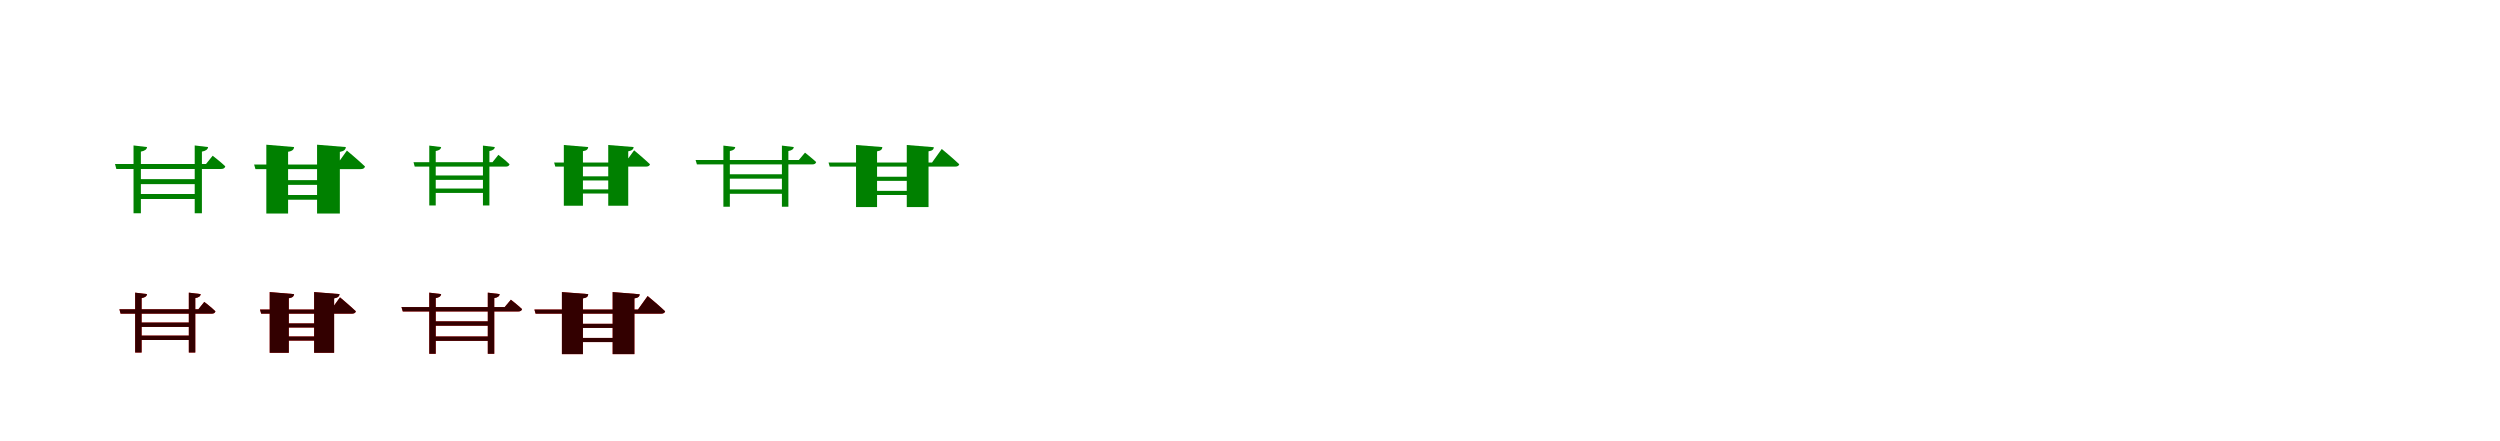<?xml version="1.0" encoding="UTF-8"?>
<svg width="1700" height="300" xmlns="http://www.w3.org/2000/svg">
<rect width="100%" height="100%" fill="white"/>
<g fill="green" transform="translate(100 100) scale(0.1 -0.1)"><path d="M-0.0 0.0 -92.0 11.0V-450.0H-42.0V-31.0C-15.0 -26.0 -2.0 -16.0 0.0 0.0ZM415.0 0.0 324.0 11.0V-450.0H373.0V-31.0C400.0 -26.0 413.0 -16.0 415.0 0.0ZM446.0 -59.0 401.0 -115.0H-218.0L-209.0 -149.0H504.0C518.0 -149.0 529.0 -144.0 532.0 -131.0C500.0 -100.0 446.0 -59.0 446.0 -59.0ZM352.0 -319.0H-64.0V-353.0H352.0ZM352.0 -218.0H-64.0V-252.0H352.0Z"/></g>
<g fill="green" transform="translate(200 100) scale(0.1 -0.1)"><path d="M0.0 0.0 -189.0 16.0V-452.0H-41.0V-32.0C-10.0 -27.0 -2.0 -16.0 0.0 0.0ZM352.0 -0.0 156.0 16.0V-452.0H311.0V-33.0C342.0 -27.0 350.0 -16.0 352.0 -0.0ZM359.0 -24.0 291.0 -119.0H-272.0L-263.0 -150.0H452.0C468.0 -150.0 479.0 -145.0 482.0 -132.0C437.0 -89.0 359.0 -24.0 359.0 -24.0ZM227.0 -326.0H-89.0V-358.0H227.0ZM227.0 -225.0H-89.0V-257.0H227.0Z"/></g>
<g fill="green" transform="translate(300 100) scale(0.1 -0.1)"><path d="M0.0 0.0 -81.0 10.0V-397.0H-37.0V-27.0C-13.0 -23.0 -2.0 -14.0 0.0 0.0ZM365.0 0.0 284.0 10.0V-397.0H328.0V-27.0C352.0 -23.0 363.0 -14.0 365.0 0.0ZM389.0 -53.0 349.0 -103.0H-188.0L-180.0 -133.0H440.0C453.0 -133.0 462.0 -128.0 465.0 -117.0C437.0 -89.0 389.0 -53.0 389.0 -53.0ZM309.0 -282.0H-56.0V-312.0H309.0ZM309.0 -193.0H-56.0V-223.0H309.0Z"/></g>
<g fill="green" transform="translate(400 100) scale(0.1 -0.1)"><path d="M0.0 0.0 -166.0 14.0V-399.0H-36.0V-28.0C-9.0 -24.0 -2.0 -14.0 0.0 0.0ZM309.0 0.0 136.0 14.0V-399.0H272.0V-29.0C300.0 -24.0 307.0 -14.0 309.0 0.0ZM312.0 -22.0 252.0 -105.0H-232.0L-224.0 -133.0H393.0C407.0 -133.0 417.0 -128.0 420.0 -117.0C380.0 -79.0 312.0 -22.0 312.0 -22.0ZM197.0 -288.0H-78.0V-316.0H197.0ZM197.0 -199.0H-78.0V-227.0H197.0Z"/></g>
<g fill="green" transform="translate(500 100) scale(0.1 -0.1)"><path d="M-0.0 0.0 -81.0 10.0V-406.0H-37.0V-27.0C-13.0 -23.0 -2.0 -14.0 0.0 0.0ZM398.0 0.0 317.0 10.0V-406.0H361.0V-27.0C385.0 -23.0 396.0 -14.0 398.0 0.0ZM474.0 -38.0 432.0 -88.0H-270.0L-261.0 -118.0H524.0C538.0 -118.0 547.0 -113.0 550.0 -102.0C520.0 -74.0 474.0 -38.0 474.0 -38.0ZM348.0 -288.0H-64.0V-318.0H348.0ZM348.0 -185.0H-64.0V-215.0H348.0Z"/></g>
<g fill="green" transform="translate(600 100) scale(0.1 -0.1)"><path d="M0.0 0.0 -179.0 14.0V-408.0H-36.0V-29.0C-8.0 -25.0 -1.0 -15.0 0.0 0.0ZM350.0 -1.0 166.0 14.0V-408.0H314.0V-29.0C342.0 -25.0 349.0 -15.0 350.0 -1.0ZM404.0 -13.0 338.0 -105.0H-366.0L-358.0 -133.0H495.0C510.0 -133.0 520.0 -128.0 523.0 -117.0C479.0 -75.0 404.0 -13.0 404.0 -13.0ZM252.0 -298.0H-94.0V-326.0H252.0ZM252.0 -202.0H-94.0V-230.0H252.0Z"/></g>
<g fill="red" transform="translate(100 200) scale(0.1 -0.1)"><path d="M0.0 0.0 -81.0 10.0V-397.0H-37.0V-27.0C-13.0 -23.0 -2.0 -14.0 0.0 0.0ZM365.0 0.0 284.0 10.0V-397.0H328.0V-27.0C352.0 -23.0 363.0 -14.0 365.0 0.0ZM389.0 -53.0 349.0 -103.0H-188.0L-180.0 -133.0H440.0C453.0 -133.0 462.0 -128.0 465.0 -117.0C437.0 -89.0 389.0 -53.0 389.0 -53.0ZM309.0 -282.0H-56.0V-312.0H309.0ZM309.0 -193.0H-56.0V-223.0H309.0Z"/></g>
<g fill="black" opacity=".8" transform="translate(100 200) scale(0.1 -0.1)"><path d="M0.0 0.0 -81.0 10.0V-397.0H-37.0V-27.0C-13.0 -23.0 -2.0 -14.0 0.0 0.0ZM365.0 0.0 284.0 10.0V-397.0H328.0V-27.0C352.0 -23.0 363.0 -14.0 365.0 0.0ZM389.0 -53.0 349.0 -103.0H-188.0L-180.0 -133.0H440.0C453.0 -133.0 462.0 -128.0 465.0 -117.0C437.0 -89.0 389.0 -53.0 389.0 -53.0ZM309.0 -282.0H-56.0V-312.0H309.0ZM309.0 -193.0H-56.0V-223.0H309.0Z"/></g>
<g fill="red" transform="translate(200 200) scale(0.1 -0.1)"><path d="M0.0 0.0 -166.0 14.0V-399.0H-36.0V-28.0C-9.0 -24.0 -2.0 -14.0 0.0 0.0ZM309.0 0.0 136.0 14.0V-399.0H272.0V-29.0C300.0 -24.0 307.0 -14.0 309.0 0.0ZM312.0 -22.0 252.0 -105.0H-232.0L-224.0 -133.0H393.0C407.0 -133.0 417.0 -128.0 420.0 -117.0C380.0 -79.0 312.0 -22.0 312.0 -22.0ZM197.0 -288.0H-78.0V-316.0H197.0ZM197.0 -199.0H-78.0V-227.0H197.0Z"/></g>
<g fill="black" opacity=".8" transform="translate(200 200) scale(0.1 -0.1)"><path d="M0.0 0.0 -166.0 14.0V-399.0H-36.0V-28.0C-9.0 -24.0 -2.0 -14.0 0.0 0.0ZM309.0 0.0 136.0 14.0V-399.0H272.0V-29.0C300.0 -24.0 307.0 -14.0 309.0 0.0ZM312.0 -22.0 252.0 -105.0H-232.0L-224.0 -133.0H393.0C407.0 -133.0 417.0 -128.0 420.0 -117.0C380.0 -79.0 312.0 -22.0 312.0 -22.0ZM197.0 -288.0H-78.0V-316.0H197.0ZM197.0 -199.0H-78.0V-227.0H197.0Z"/></g>
<g fill="red" transform="translate(300 200) scale(0.1 -0.1)"><path d="M0.0 0.0 -81.0 10.0V-406.0H-37.0V-27.0C-13.0 -23.0 -2.0 -14.0 0.0 0.0ZM398.0 0.0 317.0 10.0V-406.0H361.0V-27.0C385.0 -23.0 396.0 -14.0 398.0 0.0ZM474.0 -38.0 432.0 -88.0H-270.0L-261.0 -118.0H524.0C538.0 -118.0 547.0 -113.0 550.0 -102.0C520.0 -74.0 474.0 -38.0 474.0 -38.0ZM348.0 -288.0H-64.0V-318.0H348.0ZM348.0 -185.0H-64.0V-215.0H348.0Z"/></g>
<g fill="black" opacity=".8" transform="translate(300 200) scale(0.1 -0.1)"><path d="M0.0 0.0 -81.0 10.0V-406.0H-37.0V-27.0C-13.0 -23.0 -2.0 -14.0 0.0 0.0ZM398.0 0.0 317.0 10.0V-406.0H361.0V-27.0C385.0 -23.0 396.0 -14.0 398.0 0.0ZM474.0 -38.0 432.0 -88.0H-270.0L-261.0 -118.0H524.0C538.0 -118.0 547.0 -113.0 550.0 -102.0C520.0 -74.0 474.0 -38.0 474.0 -38.0ZM348.0 -288.0H-64.0V-318.0H348.0ZM348.0 -185.0H-64.0V-215.0H348.0Z"/></g>
<g fill="red" transform="translate(400 200) scale(0.1 -0.1)"><path d="M0.0 0.0 -179.0 14.0V-408.0H-36.0V-29.0C-8.0 -25.0 -1.0 -15.0 0.0 0.0ZM350.0 -1.0 166.0 14.0V-408.0H314.0V-29.0C342.0 -25.0 349.0 -15.0 350.0 -1.0ZM404.0 -13.0 338.0 -105.0H-366.0L-358.0 -133.0H495.0C510.0 -133.0 520.0 -128.0 523.0 -117.0C479.0 -75.0 404.0 -13.0 404.0 -13.0ZM252.0 -298.0H-94.0V-326.0H252.0ZM252.0 -202.0H-94.0V-230.0H252.0Z"/></g>
<g fill="black" opacity=".8" transform="translate(400 200) scale(0.1 -0.1)"><path d="M0.0 0.0 -179.0 14.0V-408.0H-36.0V-29.0C-8.0 -25.0 -1.0 -15.0 0.0 0.0ZM350.0 -1.0 166.0 14.0V-408.0H314.0V-29.0C342.0 -25.0 349.0 -15.0 350.0 -1.0ZM404.0 -13.0 338.0 -105.0H-366.0L-358.0 -133.0H495.0C510.0 -133.0 520.0 -128.0 523.0 -117.0C479.0 -75.0 404.0 -13.0 404.0 -13.0ZM252.0 -298.0H-94.0V-326.0H252.0ZM252.0 -202.0H-94.0V-230.0H252.0Z"/></g>
</svg>
